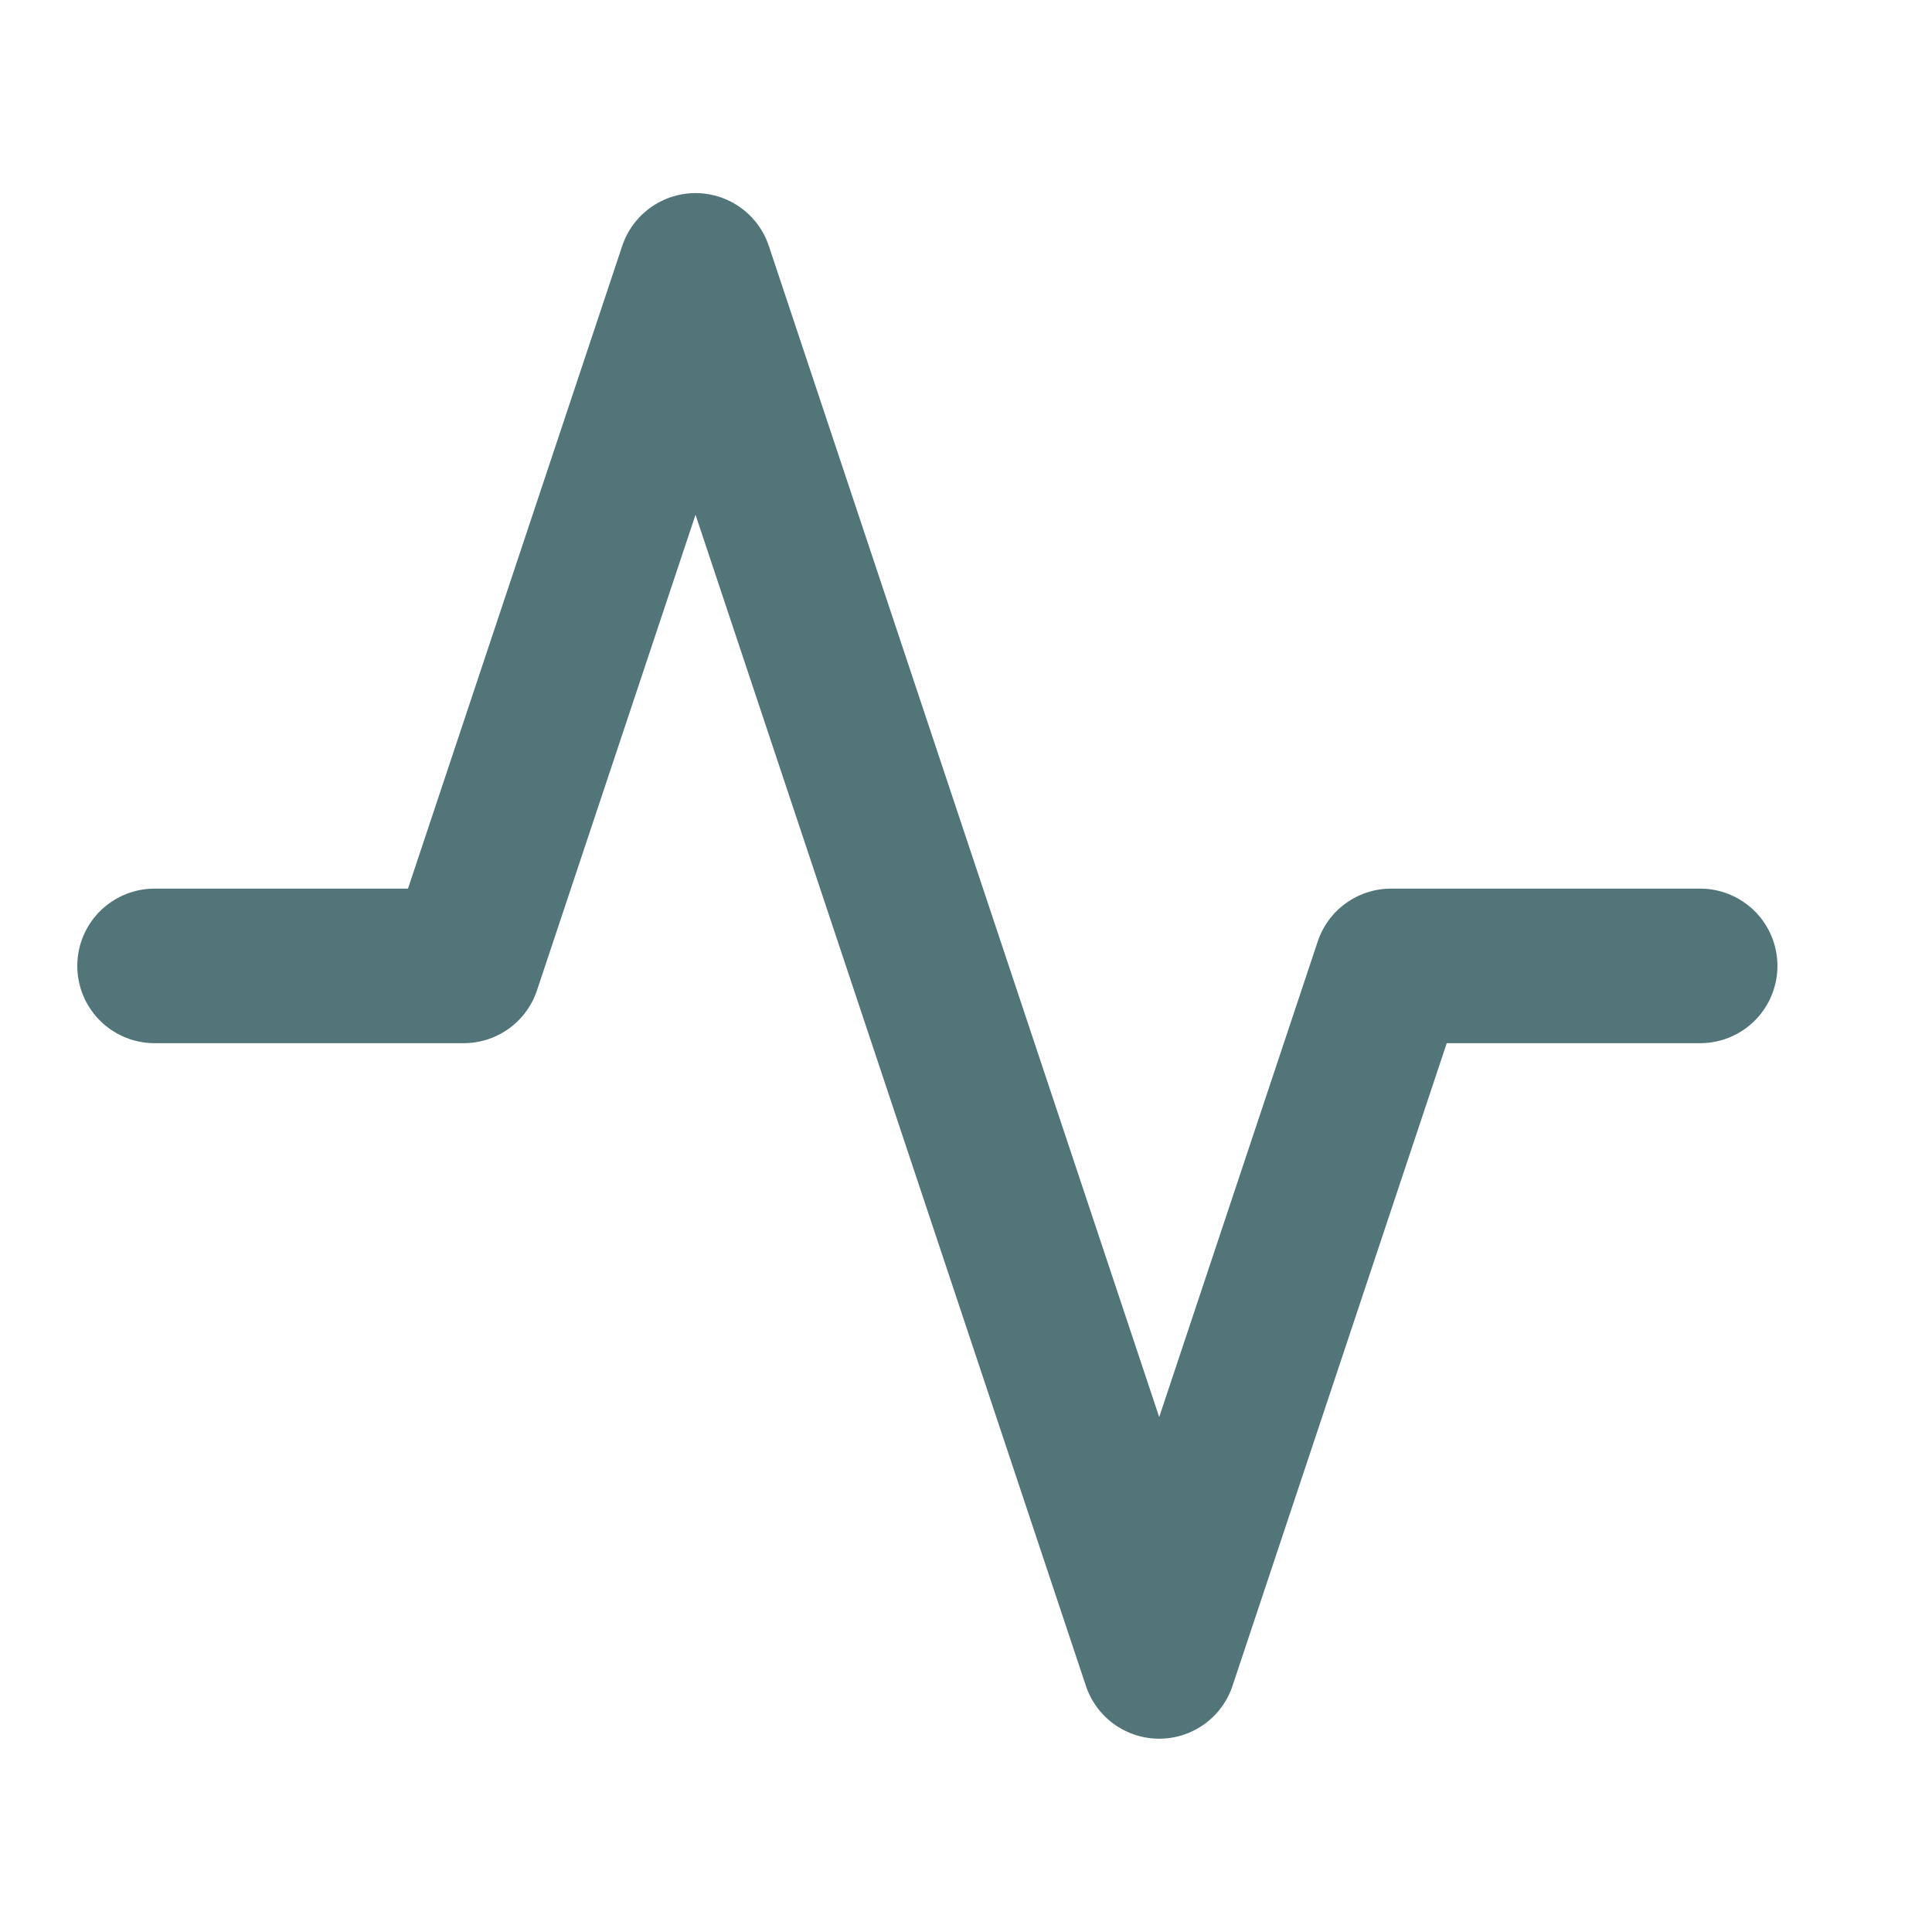 <svg width="20" height="20" viewBox="0 0 20 20" fill="none" xmlns="http://www.w3.org/2000/svg">
<path d="M17.6 9.999H14.4L12 17.199L7.2 2.799L4.8 9.999H1.6" stroke="#093B42" stroke-opacity="0.7" stroke-width="1.6" stroke-linecap="round" stroke-linejoin="round"/>
</svg>
